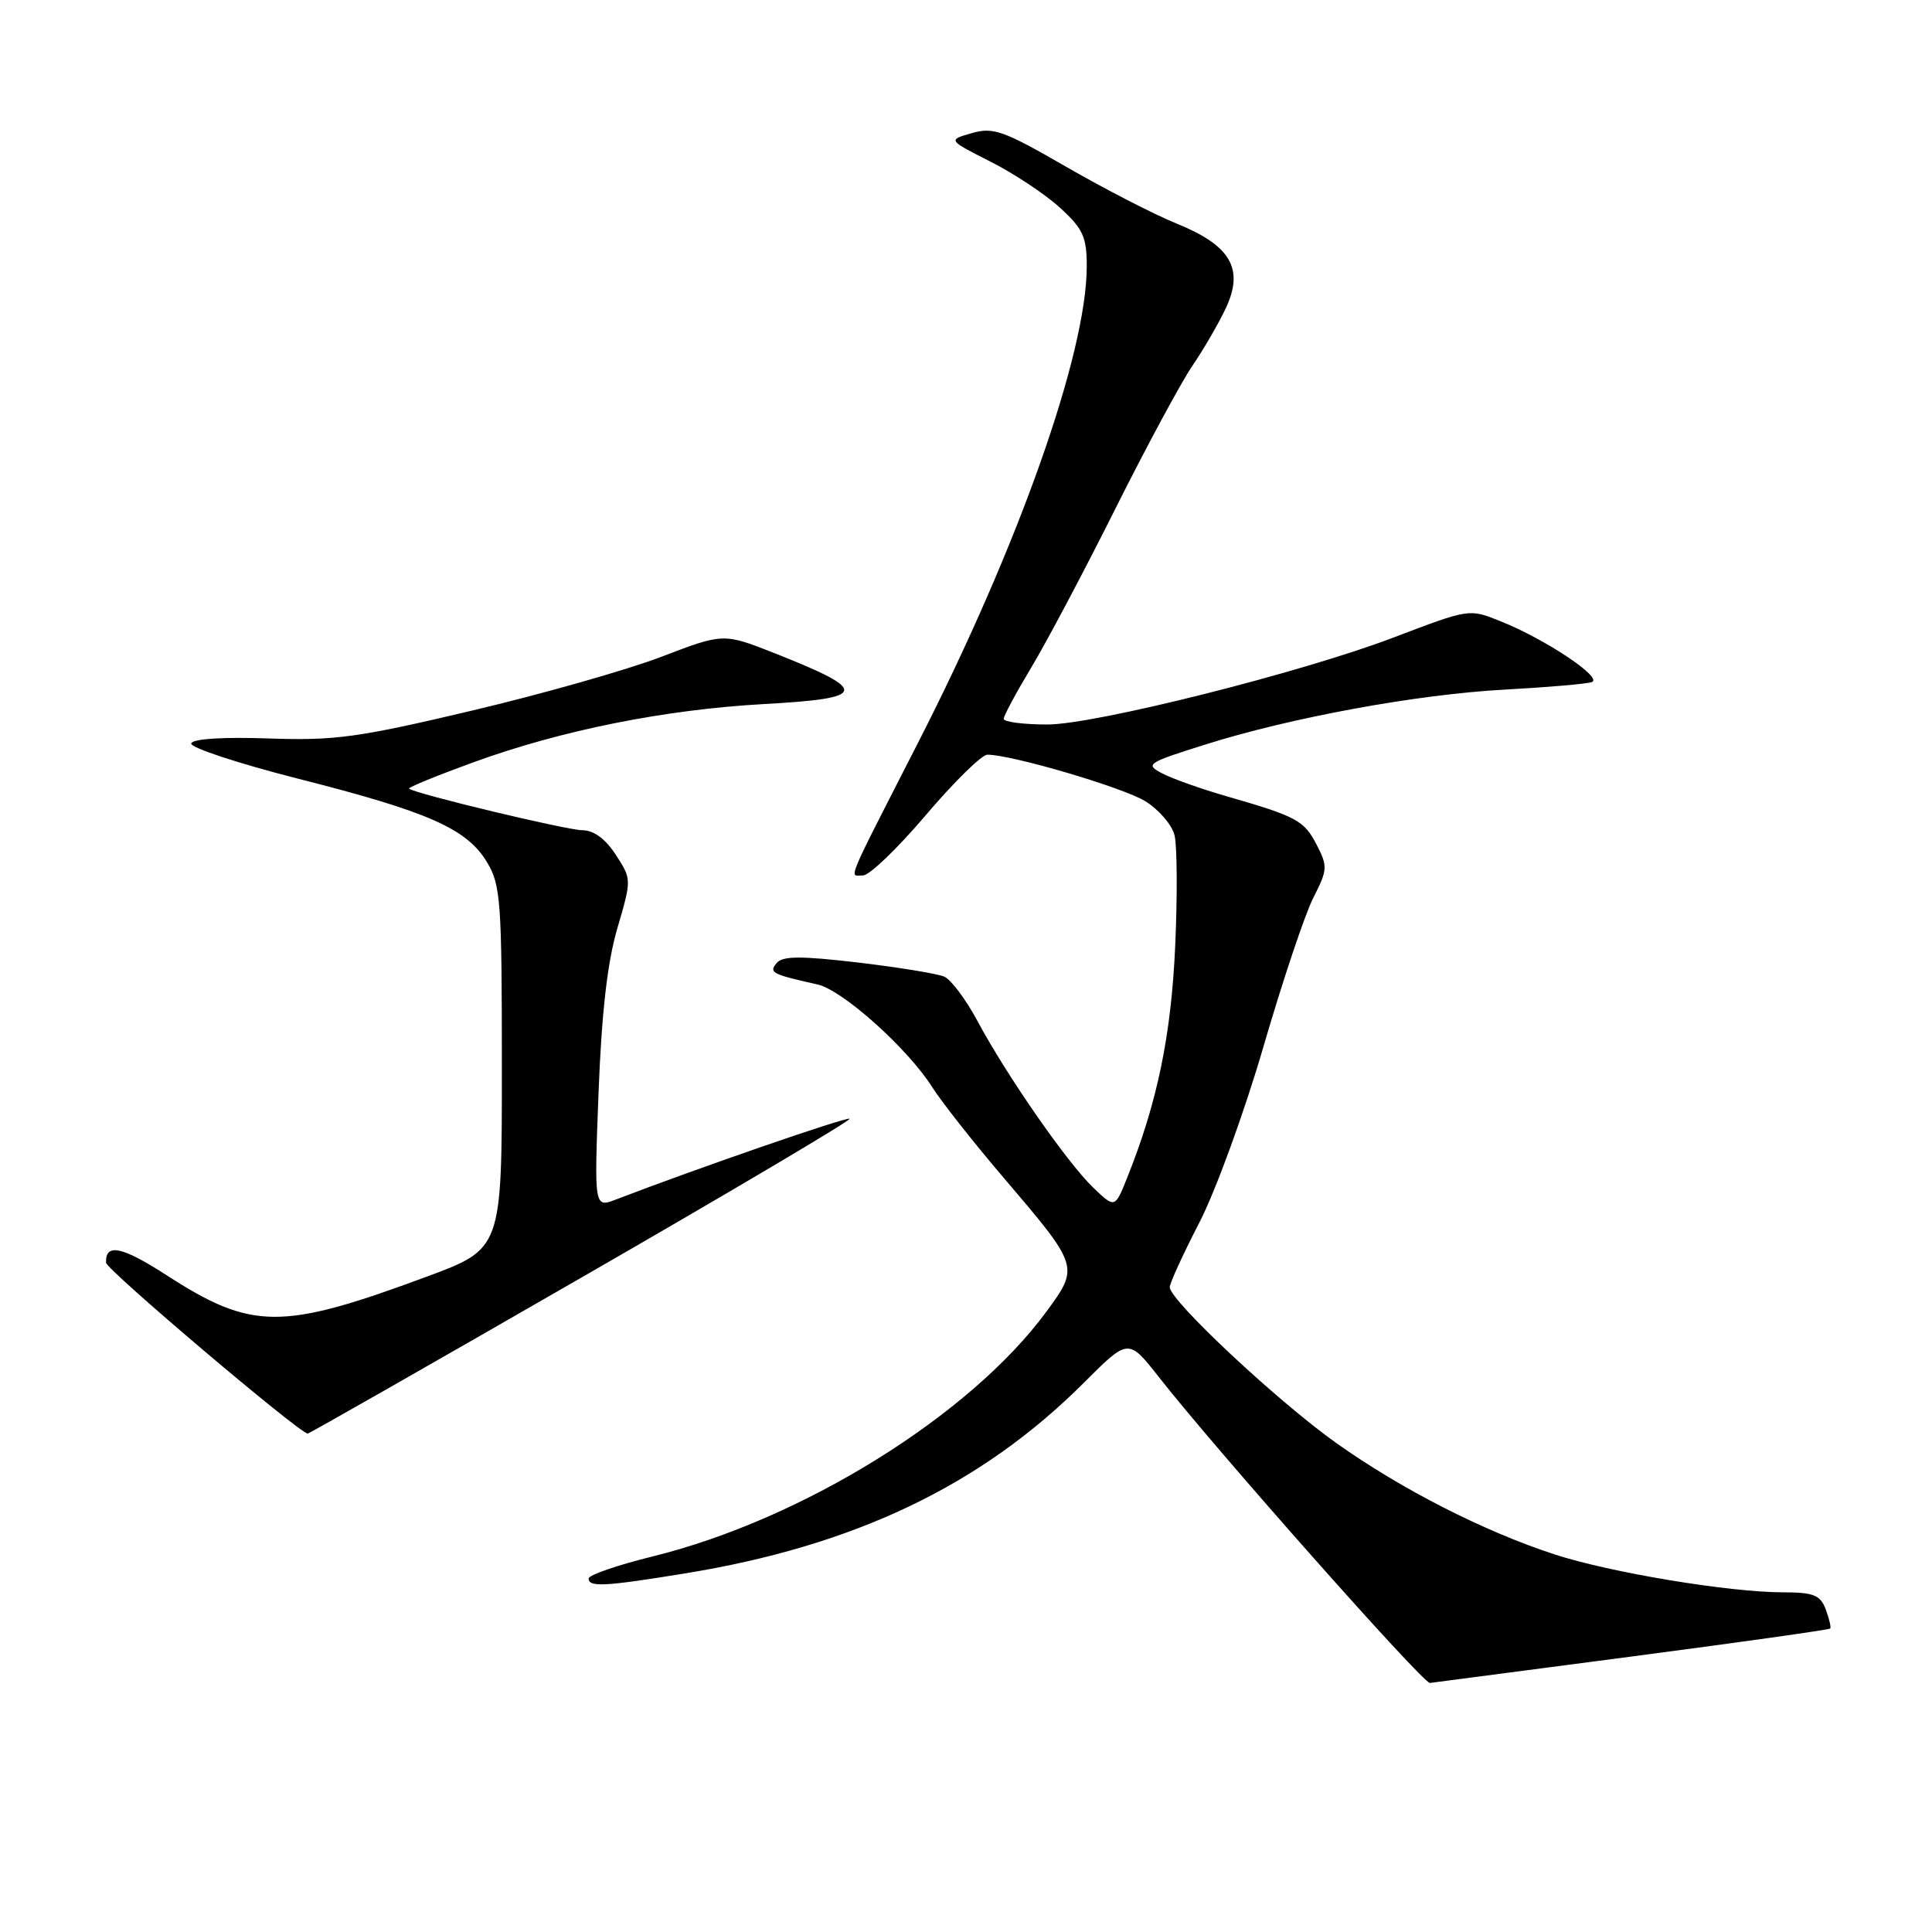<?xml version="1.0" encoding="UTF-8" standalone="no"?>
<!DOCTYPE svg PUBLIC "-//W3C//DTD SVG 1.1//EN" "http://www.w3.org/Graphics/SVG/1.1/DTD/svg11.dtd" >
<svg xmlns="http://www.w3.org/2000/svg" xmlns:xlink="http://www.w3.org/1999/xlink" version="1.1" viewBox="0 0 256 256">
 <g >
 <path fill="currentColor"
d=" M 215.87 219.54 C 230.38 217.64 242.36 215.95 242.51 215.79 C 242.65 215.63 242.38 214.49 241.92 213.25 C 241.20 211.35 240.32 211.00 236.28 210.99 C 229.12 210.99 213.36 208.37 206.00 205.97 C 196.59 202.90 185.71 197.35 177.05 191.20 C 169.26 185.66 155.00 172.31 155.00 170.56 C 155.00 170.02 156.76 166.18 158.90 162.04 C 161.05 157.89 164.88 147.39 167.41 138.70 C 169.94 130.00 172.92 121.11 174.03 118.94 C 175.91 115.26 175.94 114.78 174.47 111.95 C 172.80 108.71 171.84 108.19 162.50 105.50 C 159.20 104.55 155.39 103.20 154.04 102.50 C 151.69 101.28 151.95 101.10 159.63 98.68 C 171.05 95.07 187.83 91.99 199.50 91.37 C 205.00 91.07 210.13 90.63 210.90 90.39 C 212.53 89.87 204.81 84.71 198.86 82.33 C 194.65 80.64 194.78 80.62 184.50 84.53 C 172.27 89.17 145.06 96.00 138.79 96.00 C 135.61 96.00 133.00 95.66 133.00 95.25 C 133.00 94.84 134.63 91.81 136.61 88.51 C 138.60 85.22 143.61 75.77 147.74 67.51 C 151.87 59.26 156.48 50.70 157.98 48.50 C 159.48 46.30 161.48 42.85 162.43 40.83 C 164.87 35.62 163.09 32.54 155.92 29.63 C 152.93 28.42 146.32 25.01 141.22 22.07 C 132.96 17.30 131.61 16.82 128.77 17.64 C 125.58 18.55 125.58 18.55 131.25 21.42 C 134.37 23.00 138.52 25.75 140.46 27.53 C 143.51 30.32 144.00 31.39 144.00 35.28 C 144.00 46.82 134.95 72.38 121.64 98.43 C 111.83 117.63 112.51 116.00 114.36 116.00 C 115.20 116.00 118.95 112.40 122.68 108.00 C 126.42 103.60 130.09 100.00 130.83 100.00 C 134.06 100.00 148.79 104.34 151.75 106.16 C 153.54 107.26 155.29 109.29 155.63 110.67 C 155.98 112.05 156.02 118.65 155.72 125.34 C 155.19 137.20 153.35 146.09 149.37 156.02 C 147.73 160.12 147.73 160.12 144.85 157.36 C 141.42 154.07 133.42 142.56 129.53 135.31 C 128.00 132.45 126.02 129.80 125.12 129.41 C 124.23 129.02 119.09 128.18 113.71 127.54 C 106.07 126.65 103.70 126.66 102.91 127.61 C 101.86 128.88 102.27 129.09 108.34 130.45 C 111.64 131.19 120.27 138.91 123.52 144.05 C 124.76 146.00 129.01 151.40 132.98 156.05 C 143.02 167.82 143.02 167.84 138.66 173.79 C 128.58 187.52 106.39 201.32 86.50 206.23 C 81.82 207.38 78.00 208.70 78.00 209.16 C 78.00 210.33 80.12 210.22 90.67 208.50 C 113.21 204.85 130.02 196.82 143.62 183.22 C 149.51 177.33 149.51 177.33 153.51 182.41 C 161.10 192.10 188.58 223.10 189.47 223.00 C 189.49 222.99 201.37 221.44 215.87 219.54 Z  M 77.00 169.31 C 96.77 157.93 112.78 148.45 112.58 148.24 C 112.27 147.93 92.30 154.83 81.62 158.94 C 78.73 160.05 78.73 160.05 79.31 144.78 C 79.72 134.17 80.48 127.51 81.80 123.01 C 83.70 116.52 83.70 116.51 81.60 113.27 C 80.23 111.16 78.69 110.02 77.18 110.01 C 75.10 110.00 54.94 105.16 54.20 104.50 C 54.03 104.35 57.86 102.78 62.70 101.02 C 74.35 96.77 88.07 94.02 101.25 93.29 C 115.04 92.53 115.25 91.54 102.68 86.57 C 95.86 83.88 95.86 83.88 87.68 87.01 C 83.18 88.74 71.85 91.96 62.50 94.17 C 47.41 97.74 44.39 98.15 35.59 97.85 C 29.57 97.64 25.55 97.89 25.34 98.50 C 25.15 99.05 31.56 101.16 39.57 103.20 C 56.76 107.56 61.85 109.80 64.52 114.23 C 66.35 117.25 66.50 119.36 66.50 141.49 C 66.50 165.48 66.50 165.48 56.50 169.18 C 37.30 176.30 33.38 176.27 22.10 168.99 C 16.16 165.15 13.95 164.69 14.05 167.31 C 14.08 168.23 39.53 189.80 40.77 189.96 C 40.93 189.98 57.23 180.69 77.00 169.31 Z "/>
</g>
</svg>